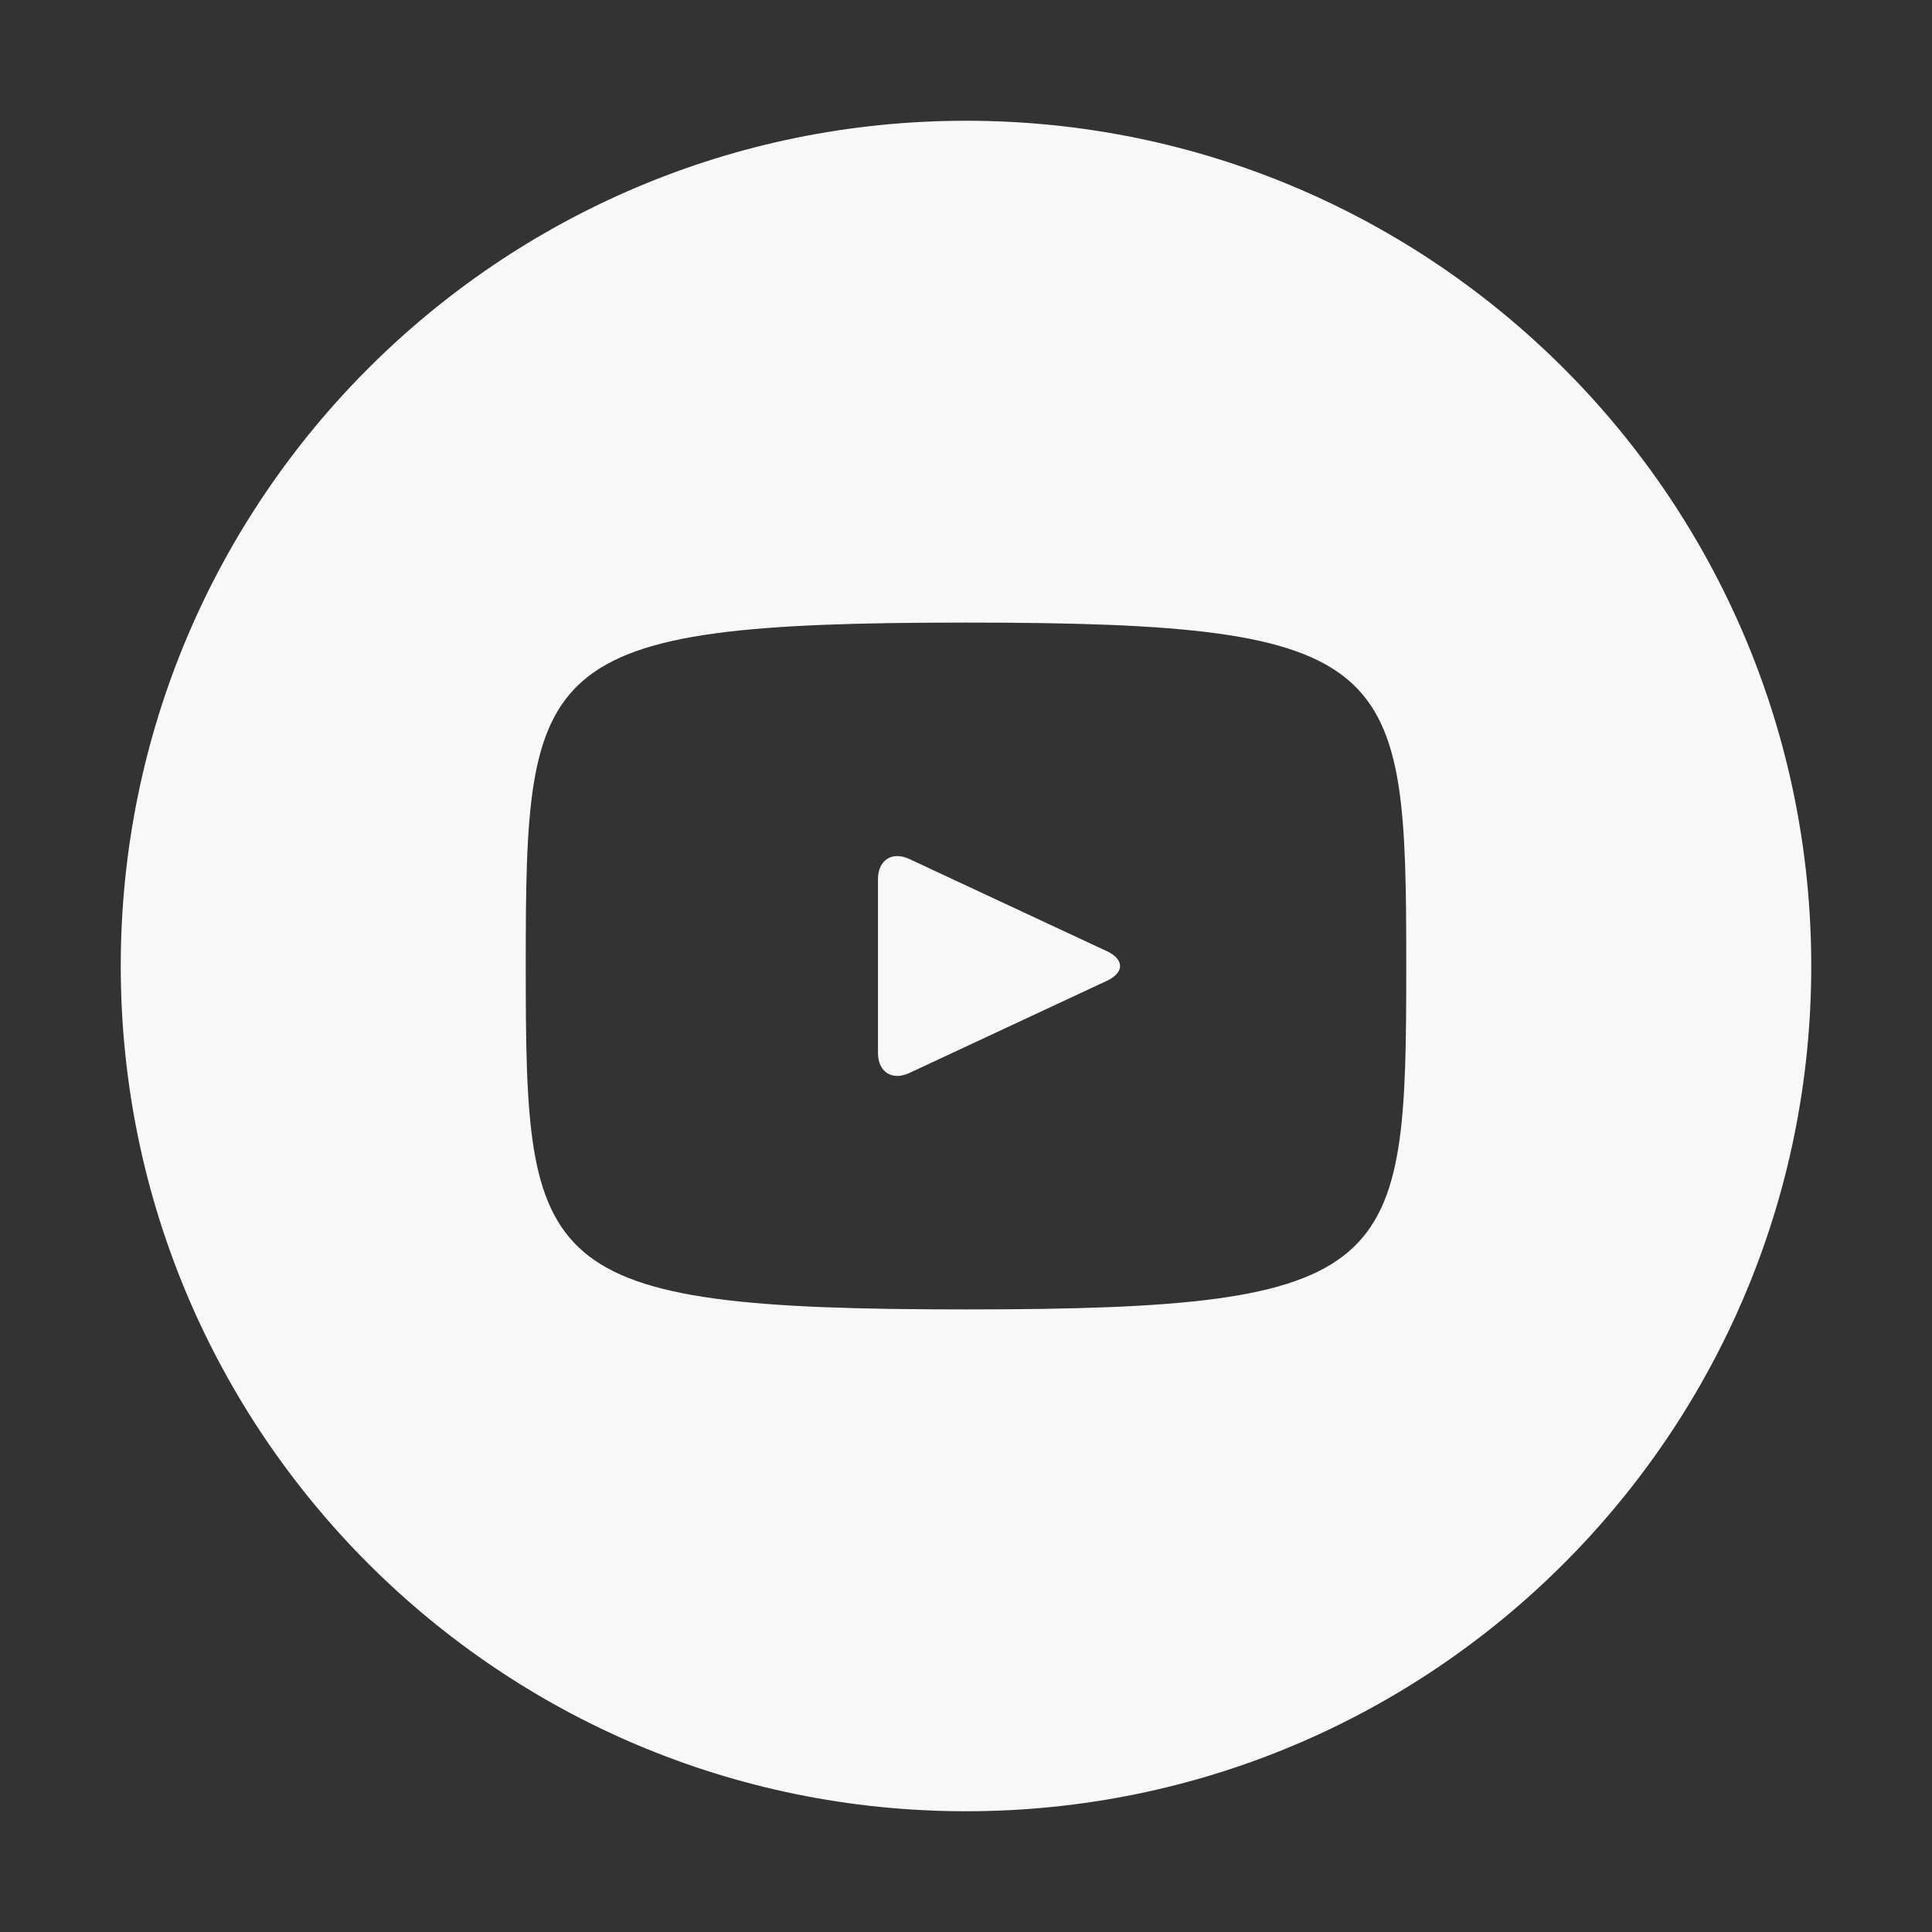 <svg width="32" height="32" viewBox="0 0 32 32" fill="none" xmlns="http://www.w3.org/2000/svg">
<rect x="0" y="0" width="32" height="32" fill="#333333" stroke="none"/>
<path d="M18.338 15.757L15.062 14.228C14.777 14.095 14.542 14.244 14.542 14.561V17.439C14.542 17.756 14.777 17.905 15.062 17.772L18.336 16.244C18.623 16.109 18.623 15.891 18.338 15.757ZM16 2C8.268 2 2 8.268 2 16C2 23.732 8.268 30 16 30C23.732 30 30 23.732 30 16C30 8.268 23.732 2 16 2ZM16 21.688C8.834 21.688 8.708 21.041 8.708 16C8.708 10.959 8.834 10.312 16 10.312C23.166 10.312 23.292 10.959 23.292 16C23.292 21.041 23.166 21.688 16 21.688Z" fill="#F8F8F8"/>
</svg>
